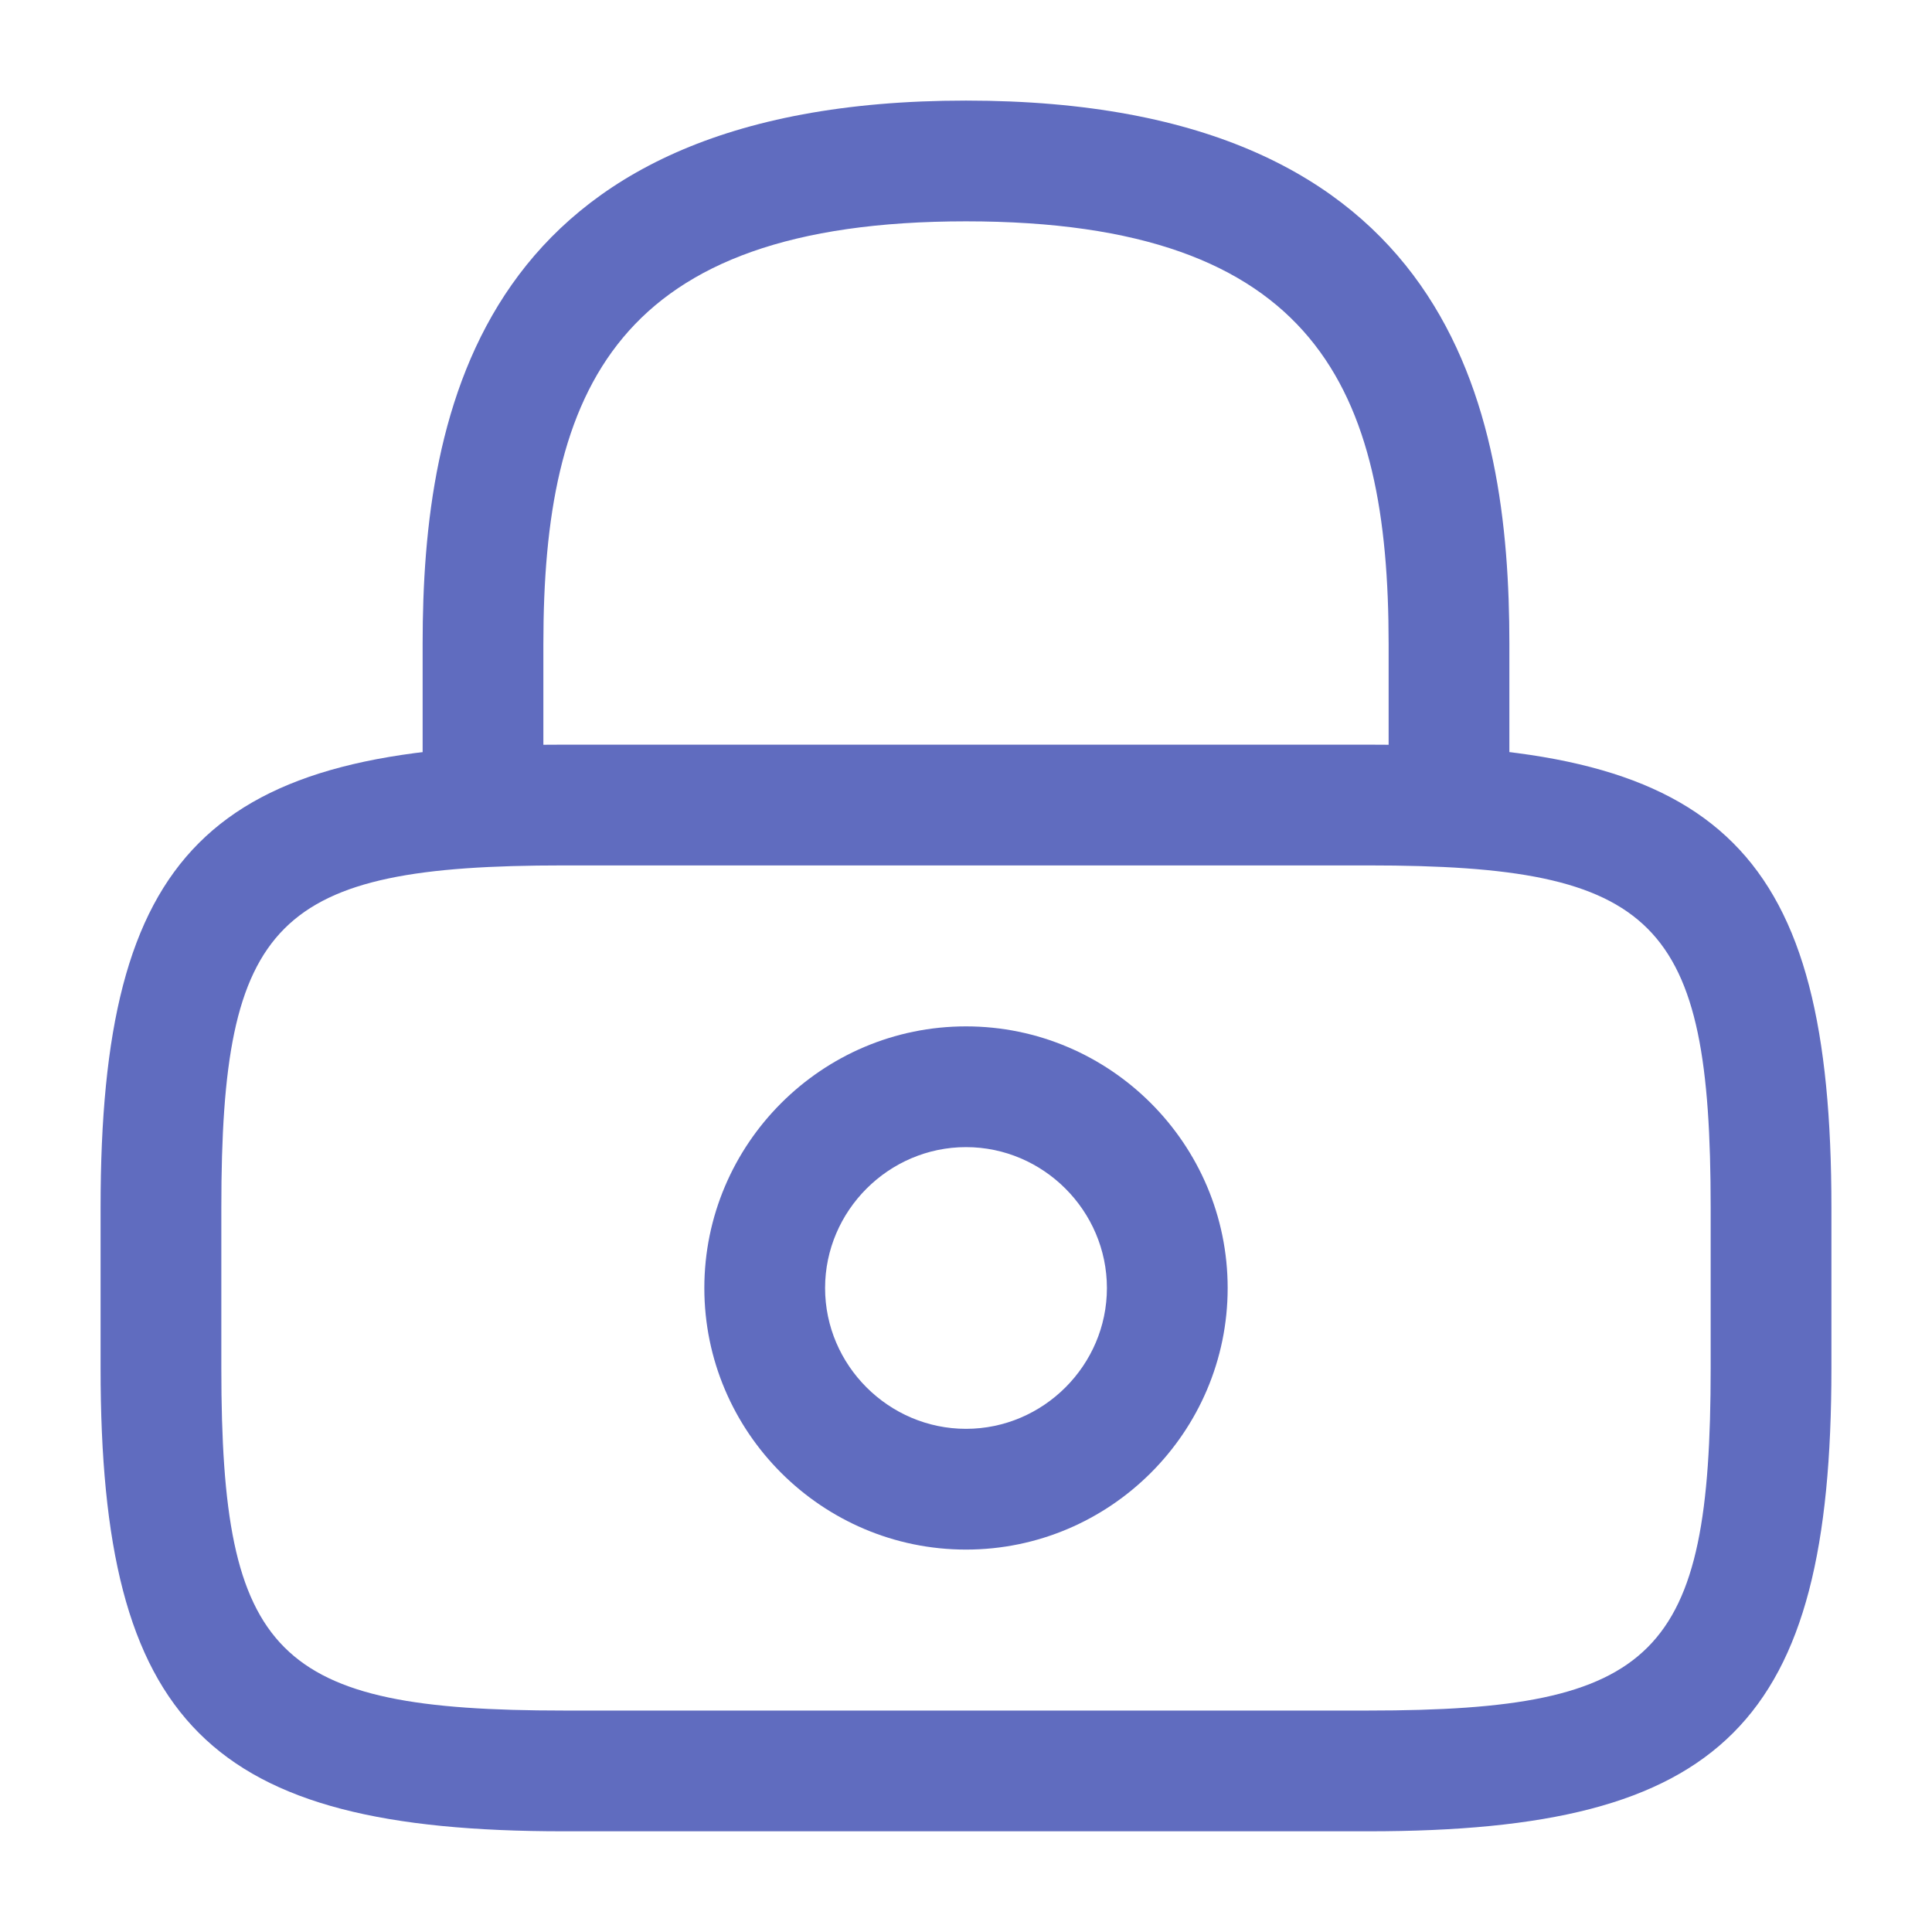 <svg width="16" height="16" viewBox="0 0 16 16" fill="none" xmlns="http://www.w3.org/2000/svg">
<path d="M12 7.167C11.727 7.167 11.5 6.94 11.5 6.667V5.333C11.5 3.233 10.907 1.833 8 1.833C5.093 1.833 4.5 3.233 4.5 5.333V6.667C4.5 6.94 4.273 7.167 4 7.167C3.727 7.167 3.5 6.94 3.5 6.667V5.333C3.5 3.4 3.967 0.833 8 0.833C12.033 0.833 12.5 3.4 12.5 5.333V6.667C12.5 6.94 12.273 7.167 12 7.167Z" fill="#606CBF"/>
<path d="M8 12.833C6.807 12.833 5.833 11.86 5.833 10.667C5.833 9.473 6.807 8.5 8 8.5C9.193 8.5 10.167 9.473 10.167 10.667C10.167 11.86 9.193 12.833 8 12.833ZM8 9.5C7.36 9.5 6.833 10.027 6.833 10.667C6.833 11.307 7.36 11.833 8 11.833C8.64 11.833 9.167 11.307 9.167 10.667C9.167 10.027 8.64 9.5 8 9.5Z" fill="#606CBF"/>
<path d="M11.333 15.166H4.667C1.727 15.166 0.833 14.273 0.833 11.333V10C0.833 7.06 1.727 6.167 4.667 6.167H11.333C14.273 6.167 15.167 7.06 15.167 10V11.333C15.167 14.273 14.273 15.166 11.333 15.166ZM4.667 7.167C2.28 7.167 1.833 7.62 1.833 10V11.333C1.833 13.713 2.28 14.166 4.667 14.166H11.333C13.72 14.166 14.167 13.713 14.167 11.333V10C14.167 7.62 13.72 7.167 11.333 7.167H4.667Z" fill="#606CBF"/>
</svg>
